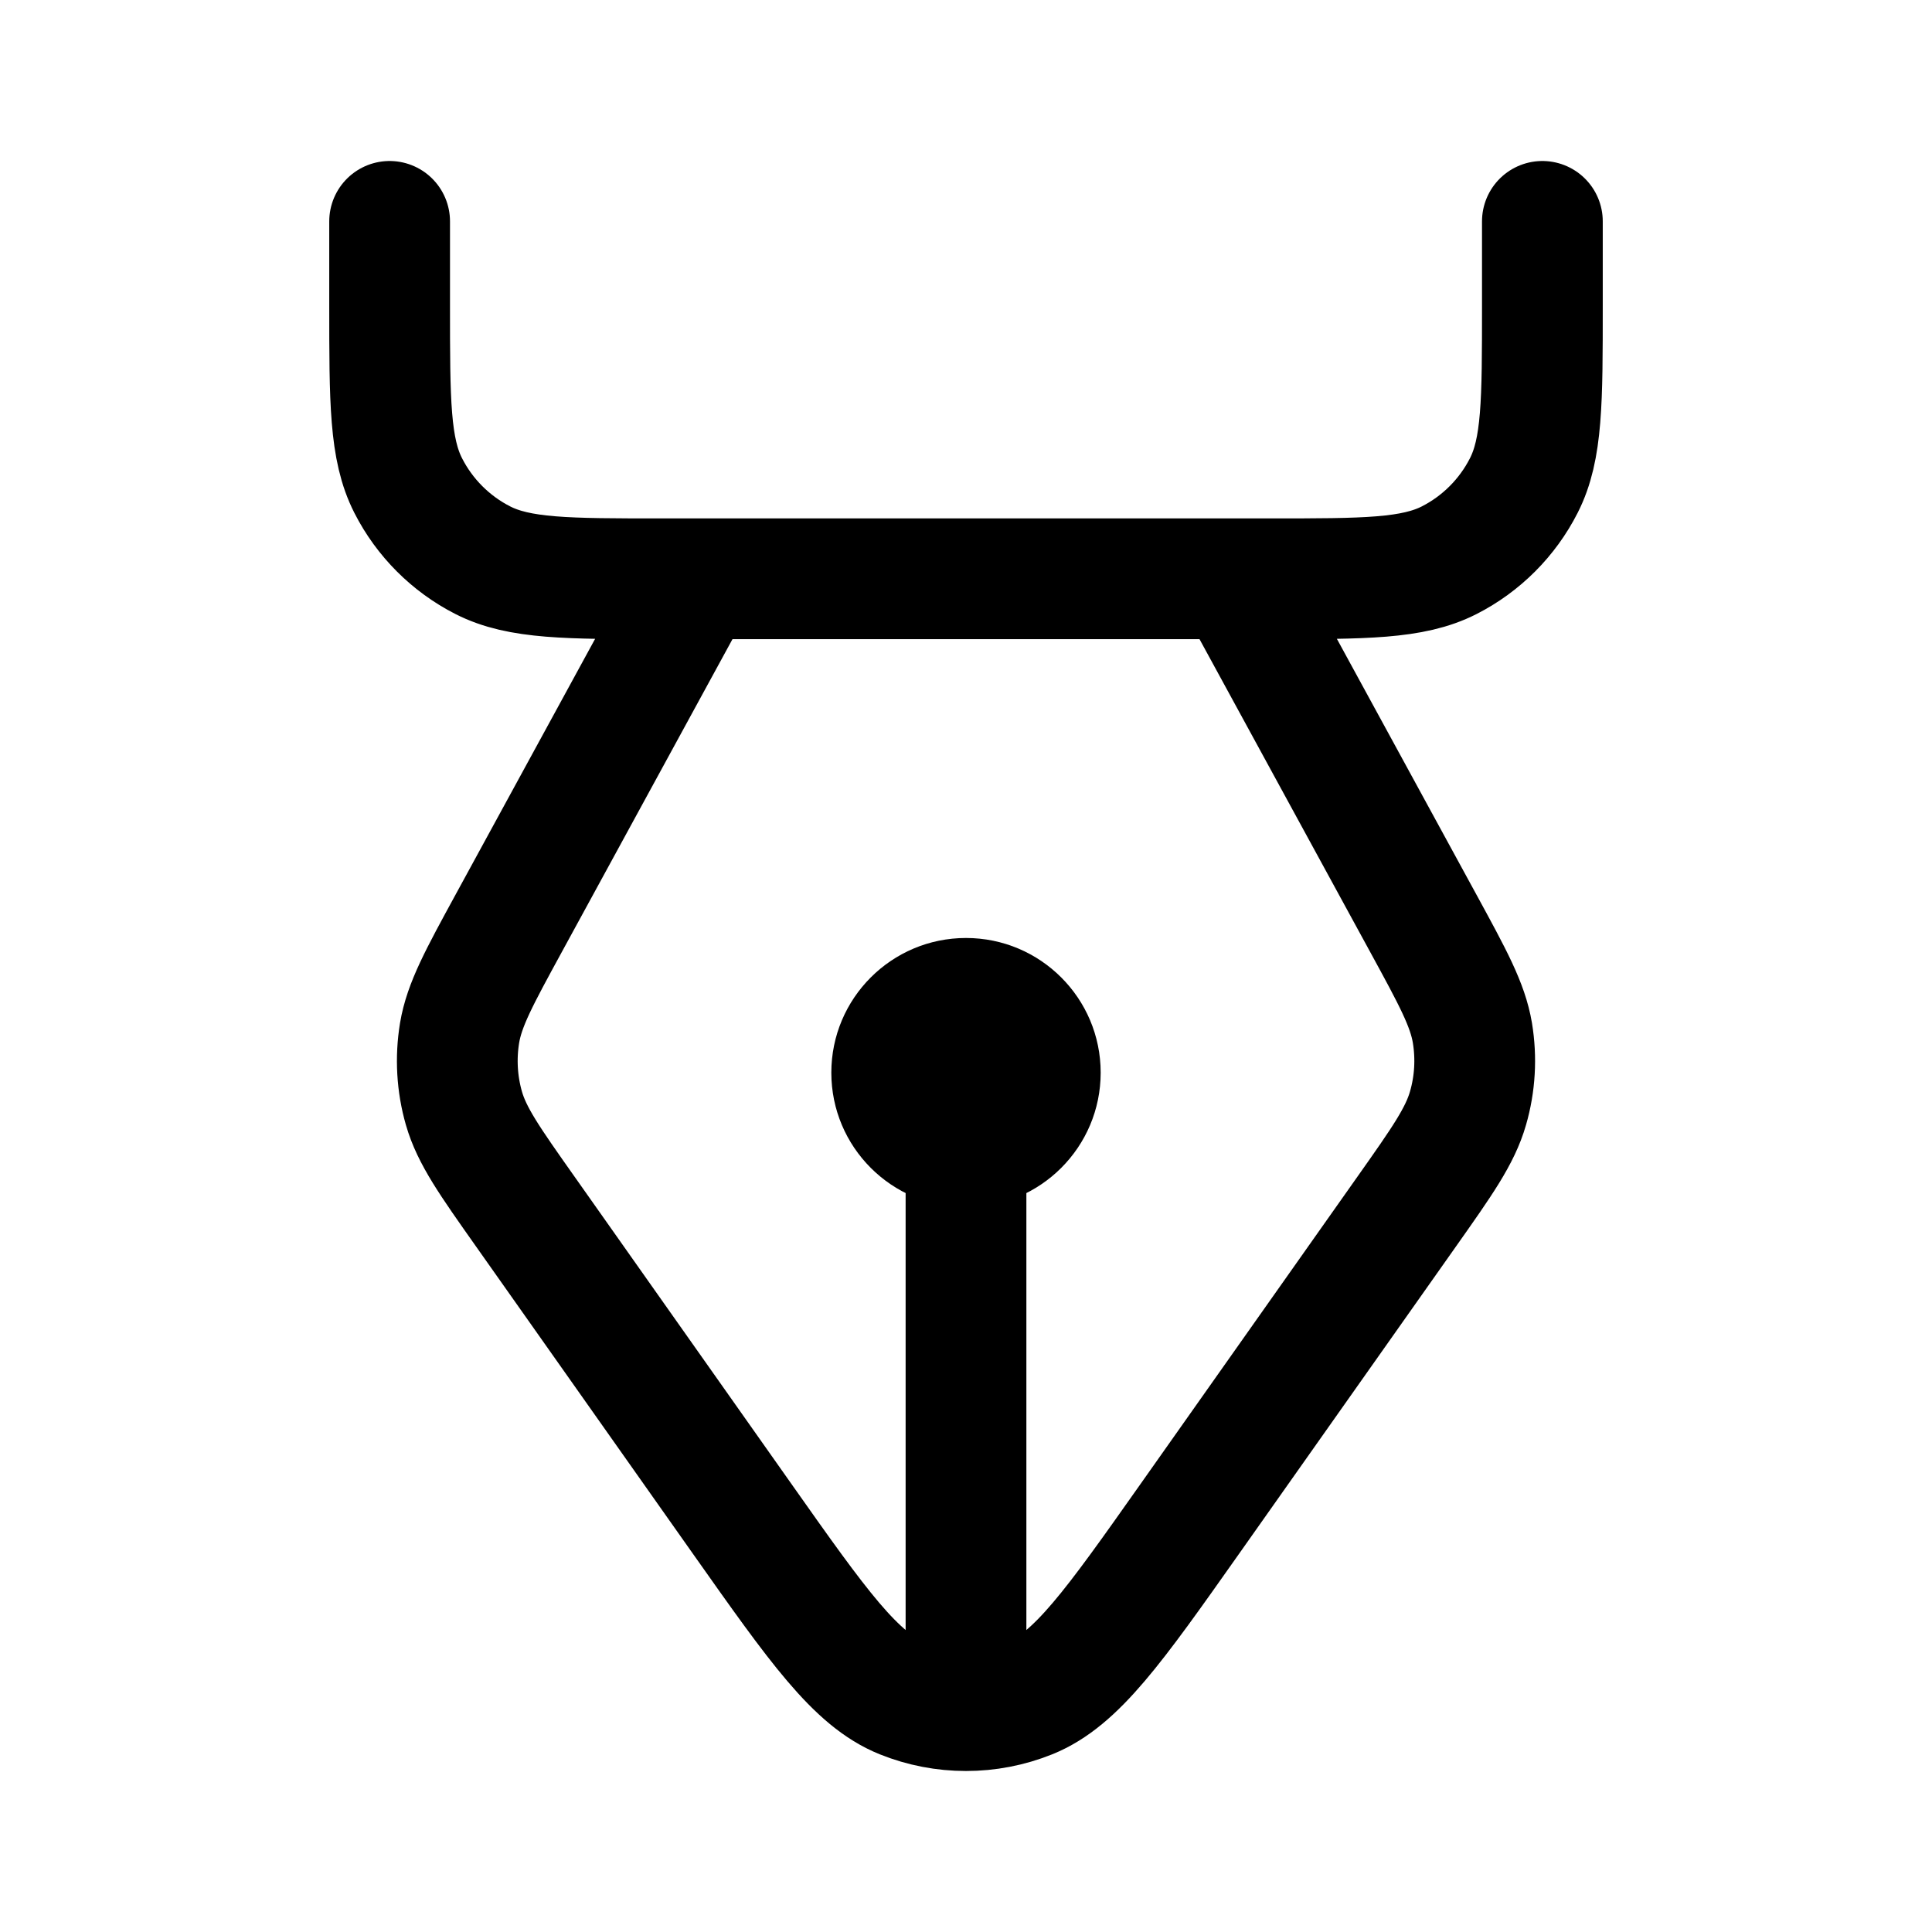 <svg width="24" height="24" viewBox="0 0 24 24" fill="none" xmlns="http://www.w3.org/2000/svg">
<path d="M19.16 2.75V3.799C19.16 4.986 19.16 5.579 18.929 6.032C18.726 6.431 18.401 6.756 18.003 6.959C17.549 7.19 16.956 7.19 15.769 7.19H15.346M4.84 2.75V3.799C4.84 4.986 4.84 5.579 5.071 6.032C5.274 6.431 5.599 6.756 5.997 6.959C6.451 7.19 7.044 7.19 8.231 7.19H8.654M8.654 7.19L6.319 11.47C5.952 12.143 5.768 12.48 5.709 12.832C5.658 13.144 5.676 13.464 5.763 13.767C5.862 14.111 6.083 14.424 6.525 15.05L9.229 18.881C10.162 20.203 10.629 20.863 11.209 21.097C11.717 21.301 12.283 21.301 12.791 21.097C13.371 20.863 13.838 20.203 14.771 18.881L17.475 15.05C17.917 14.424 18.137 14.111 18.236 13.767C18.324 13.464 18.342 13.144 18.291 12.832C18.232 12.48 18.048 12.143 17.681 11.47L15.346 7.19M8.654 7.19H15.346" stroke="currentColor" stroke-width="1.5" stroke-linecap="round" stroke-linejoin="round"/>
<path d="M12 13.325V20.847" stroke="currentColor" stroke-width="1.5" stroke-linecap="round" stroke-linejoin="round"/>
<circle cx="12" cy="13.325" r="1.673" fill="currentColor"/>
</svg>
